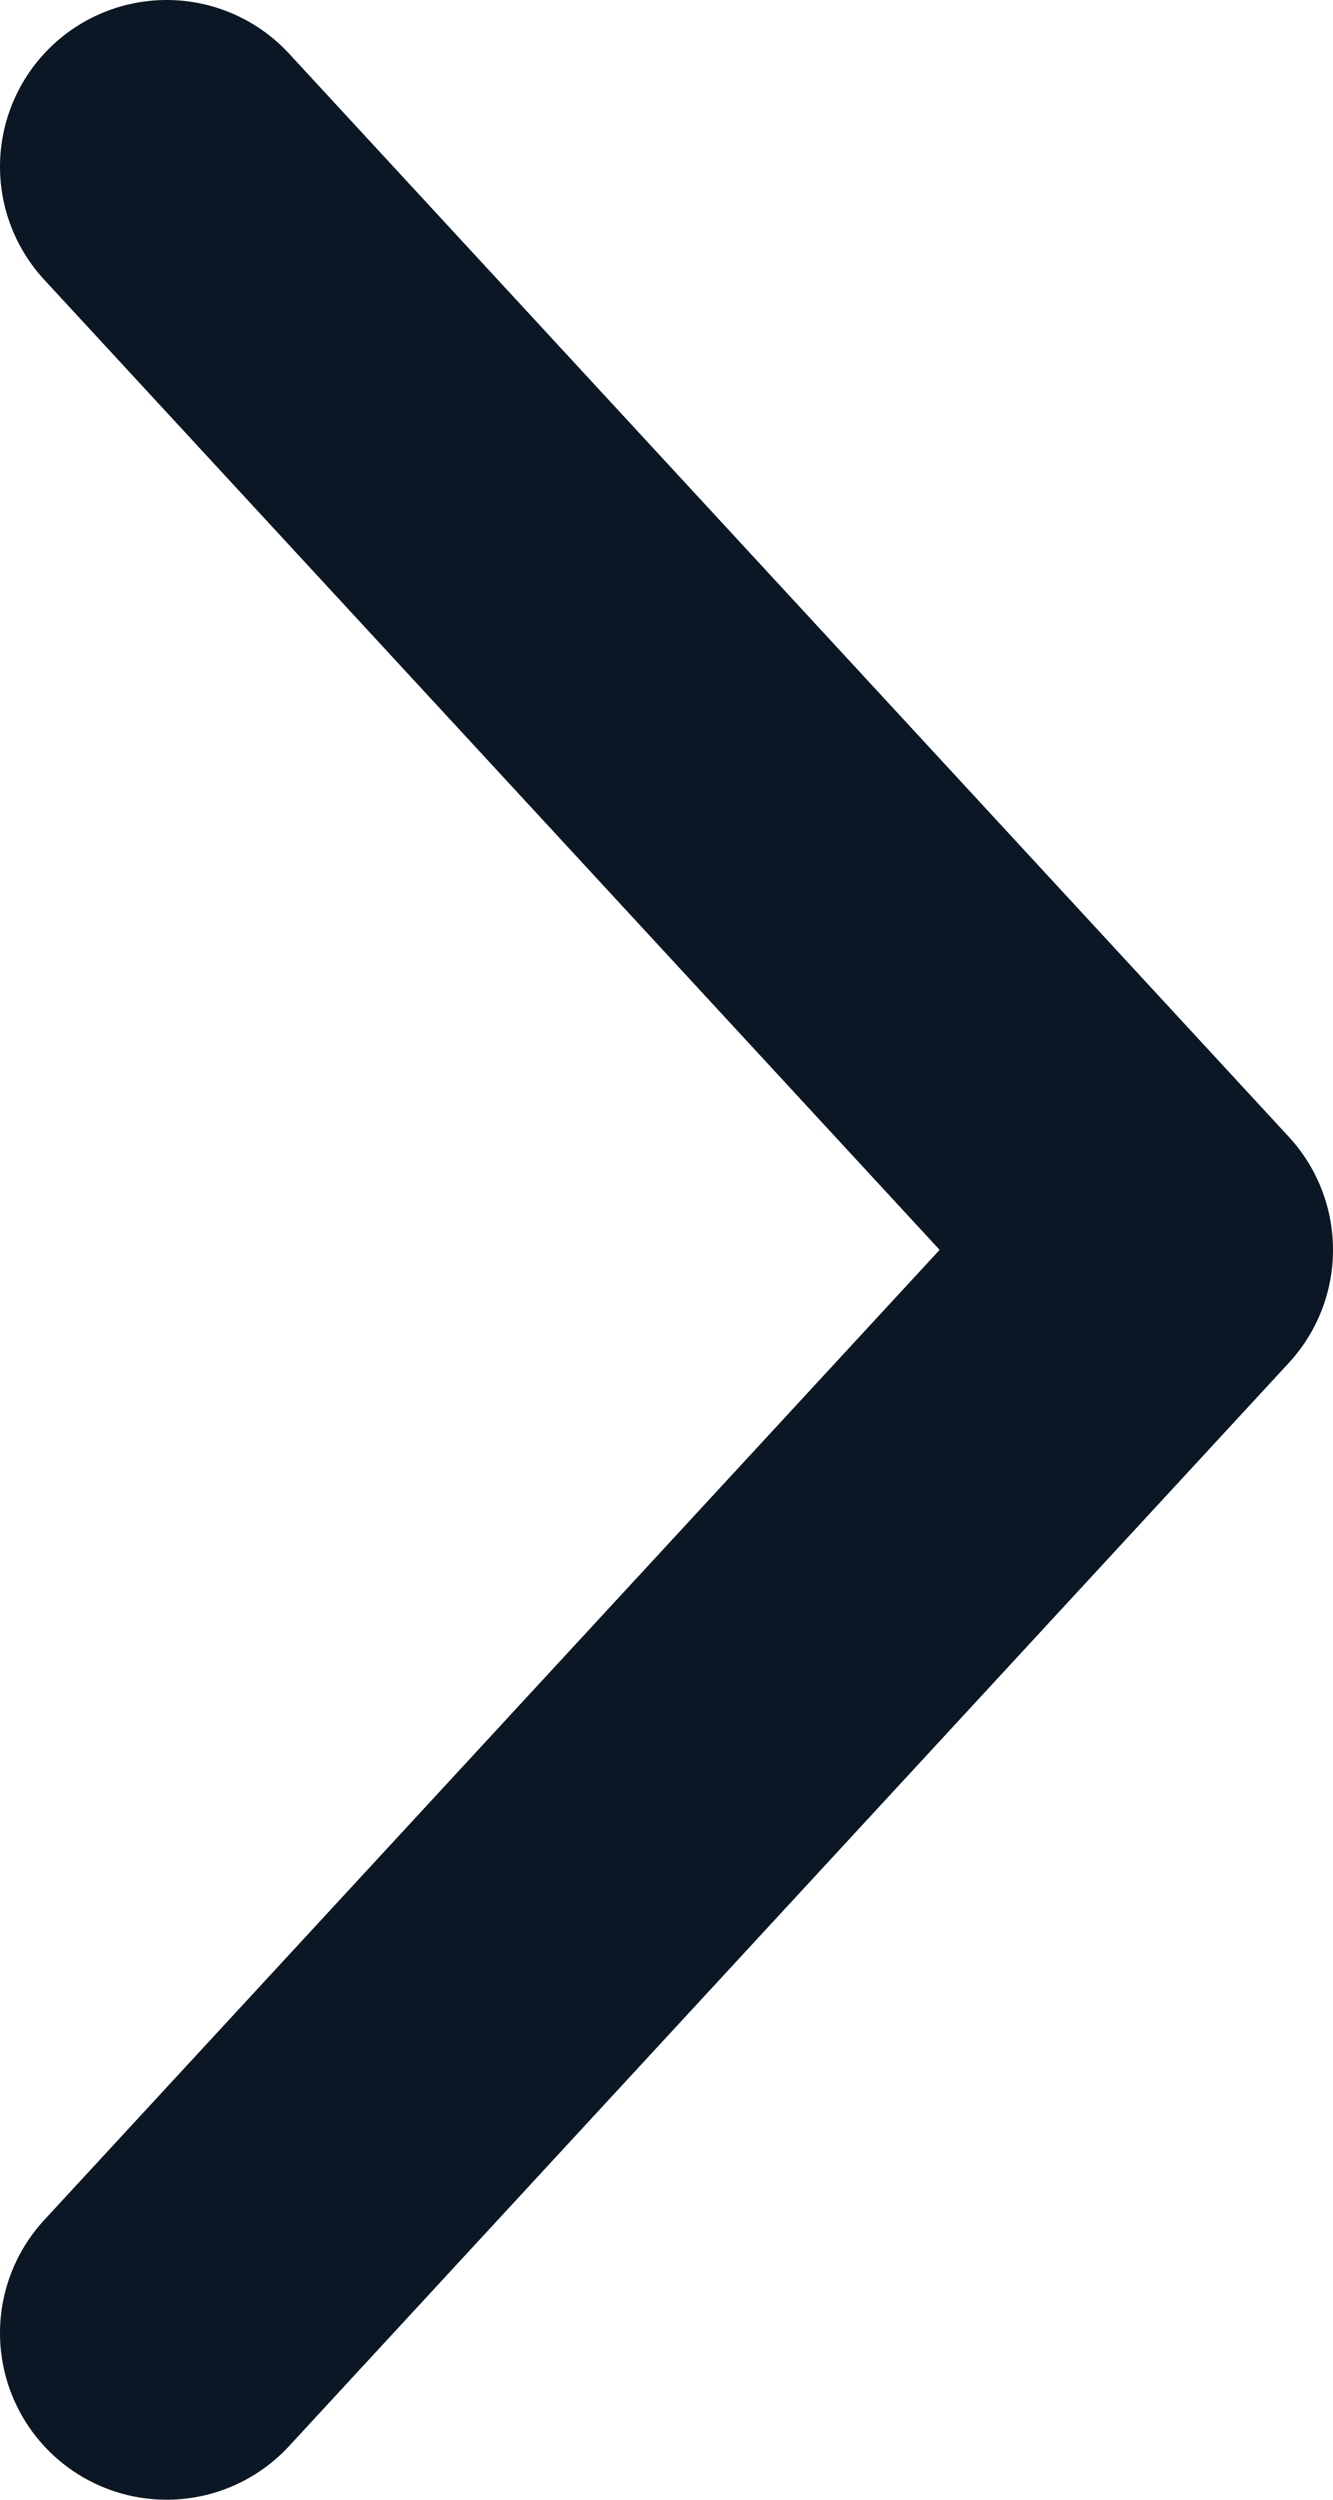 <svg width="8" height="15" viewBox="0 0 8 15" fill="none" xmlns="http://www.w3.org/2000/svg">
<path d="M1 1L7 7.5L1 14" stroke="#0B1724" stroke-width="2" stroke-linecap="round" stroke-linejoin="round"/>
</svg>
